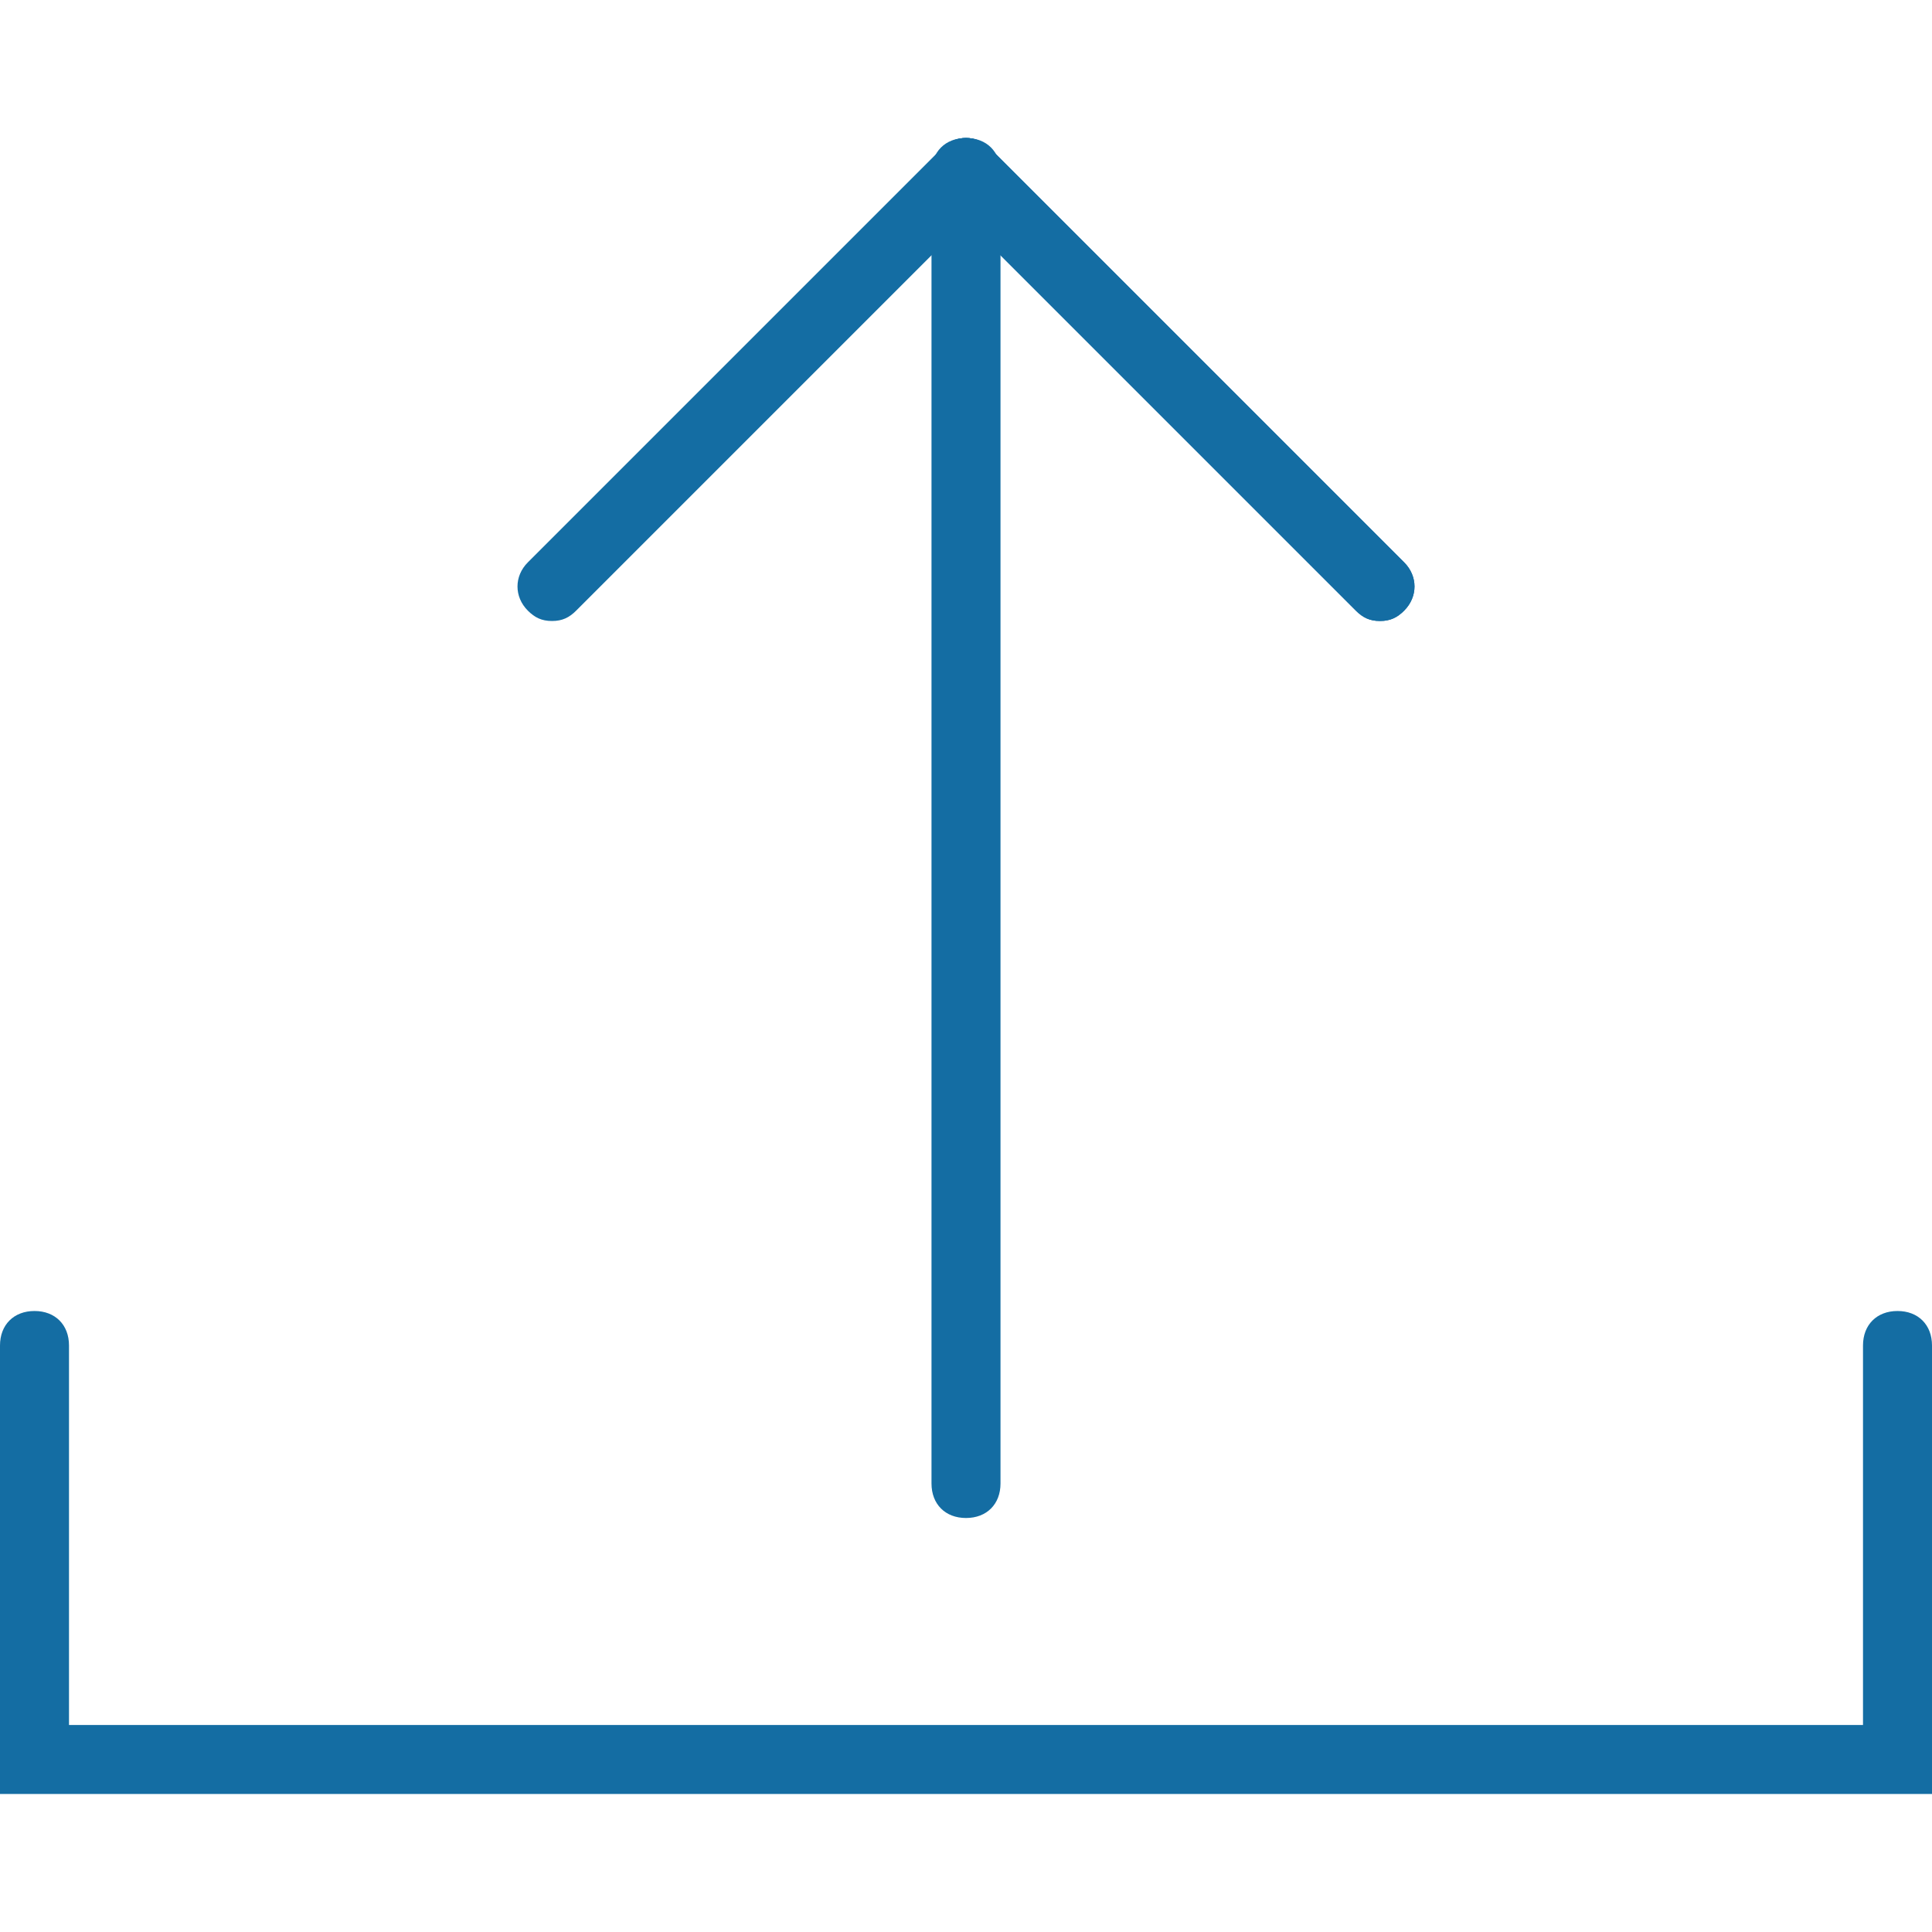 <?xml version="1.0" encoding="utf-8"?>
<!-- Generator: Adobe Illustrator 21.1.0, SVG Export Plug-In . SVG Version: 6.00 Build 0)  -->
<svg version="1.1" id="Capa_1" xmlns="http://www.w3.org/2000/svg" xmlns:xlink="http://www.w3.org/1999/xlink" x="0px" y="0px"
	 viewBox="0 0 56 56" style="enable-background:new 0 0 56 56;" xml:space="preserve">
<style type="text/css">
	.st0{fill:#146DA3;}
</style>
<g>
	<path class="st0" d="M28,44c-0.6,0-1-0.4-1-1V5c0-0.6,0.4-1,1-1s1,0.4,1,1v38C29,43.6,28.6,44,28,44z"/>
	<path class="st0" d="M16,18c-0.3,0-0.5-0.1-0.7-0.3c-0.4-0.4-0.4-1,0-1.4l12-12c0.4-0.4,1-0.4,1.4,0s0.4,1,0,1.4l-12,12
		C16.5,17.9,16.3,18,16,18z"/>
	<path class="st0" d="M40,18c-0.3,0-0.5-0.1-0.7-0.3l-12-12c-0.4-0.4-0.4-1,0-1.4s1-0.4,1.4,0l12,12c0.4,0.4,0.4,1,0,1.4
		C40.5,17.9,40.3,18,40,18z"/>
	<path class="st0" d="M40,18c-0.3,0-0.5-0.1-0.7-0.3l-12-12c-0.4-0.4-0.4-1,0-1.4s1-0.4,1.4,0l12,12c0.4,0.4,0.4,1,0,1.4
		C40.5,17.9,40.3,18,40,18z"/>
	<path class="st0" d="M56,52H0V39c0-0.6,0.4-1,1-1s1,0.4,1,1v11h52V39c0-0.6,0.4-1,1-1s1,0.4,1,1V52z"/>
</g>
</svg>
